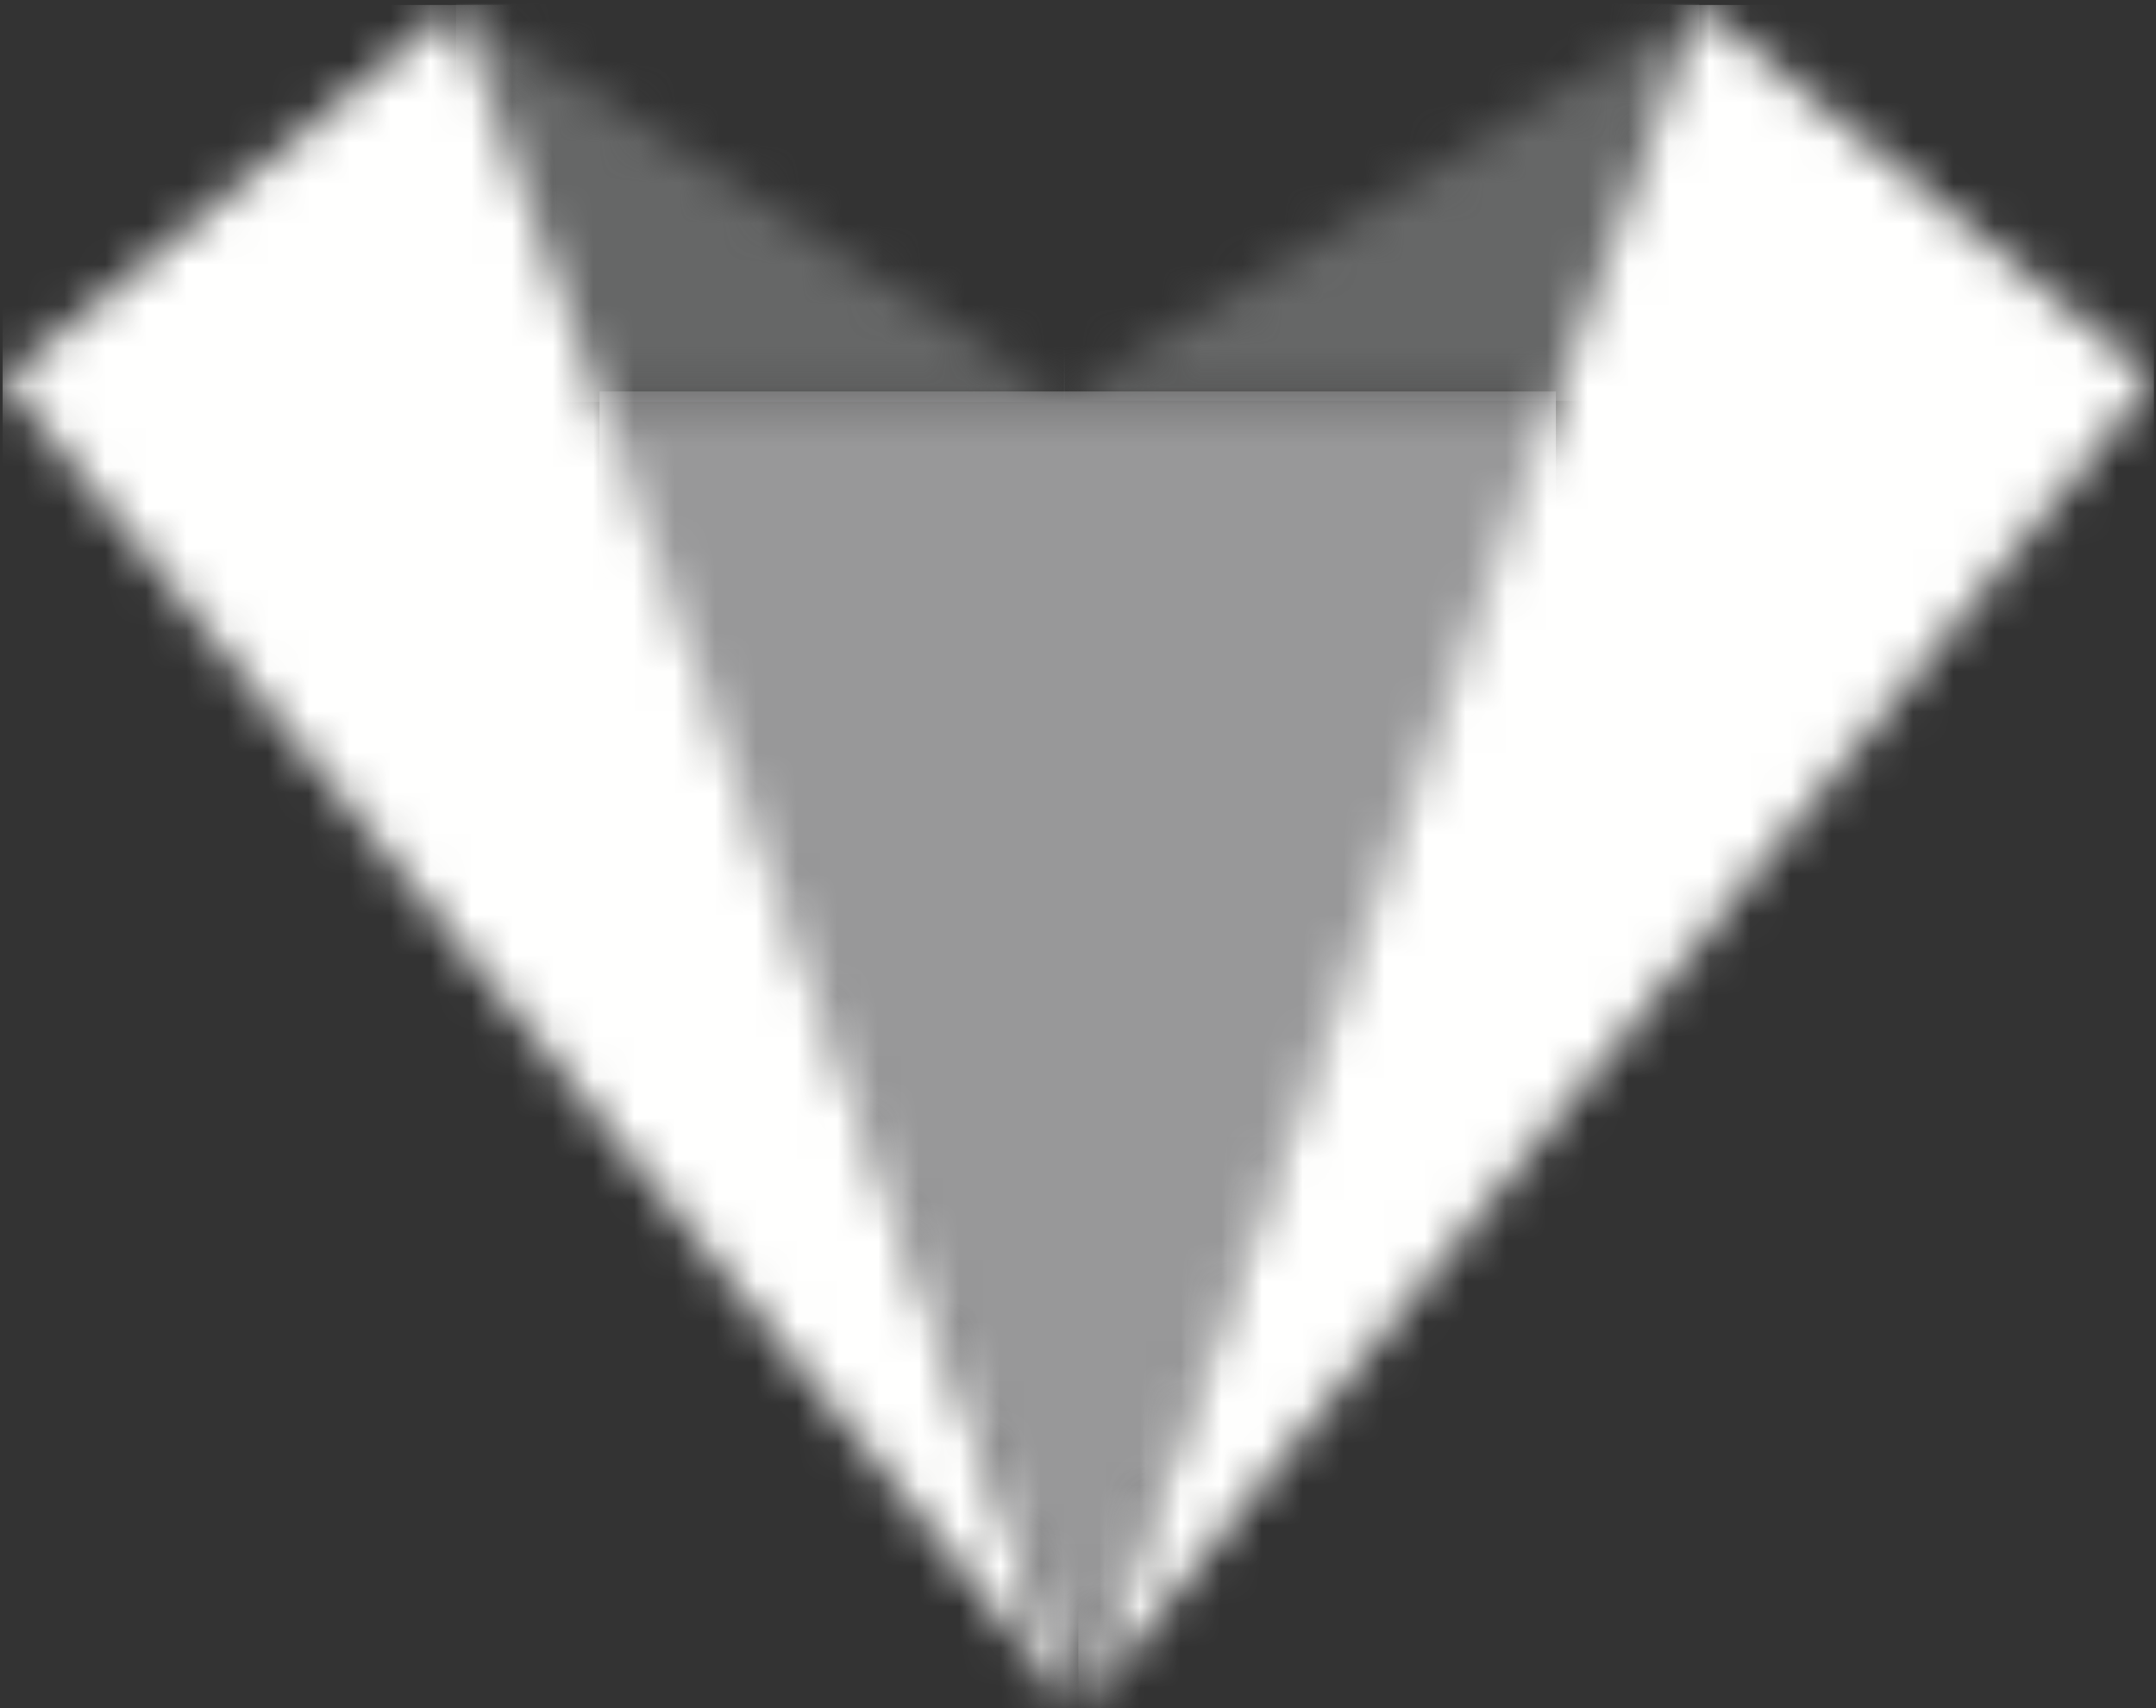 <?xml version="1.0" encoding="UTF-8" standalone="no"?>
<svg width="53px" height="42px" viewBox="0 0 53 42" version="1.1" xmlns="http://www.w3.org/2000/svg" xmlns:xlink="http://www.w3.org/1999/xlink">
    <rect x="0" y="0" width="53" height="42" fill="#333333" stroke="none"/>
    <!-- Generator: Sketch 3.6.1 (26313) - http://www.bohemiancoding.com/sketch -->
    <title>Group 2</title>
    <desc>Created with Sketch.</desc>
    <defs>
        <path id="path-1" d="M2.538,9.866 L14.952,9.829 L0.007,0.117 L2.538,9.866 Z"></path>
        <path id="path-3" d="M13.138,9.83 L15.732,0.117 L0.13,9.83 L13.138,9.83 Z"></path>
        <path id="path-5" d="M0.079,0.174 L12.828,32.618 L25.576,0.174 L0.079,0.174 Z"></path>
        <path id="path-7" d="M0,9.334 L26.394,42.089 L11.131,0.127 L0,9.334 L0,9.334 Z"></path>
        <path id="path-9" d="M26.405,9.334 L15.236,0.124 L0,42.058 C8.778,31.135 26.405,9.334 26.405,9.334 Z"></path>
    </defs>
    <g id="Page-2" stroke="none" stroke-width="1" fill="none" fill-rule="evenodd">
        <g id="账号管理1" transform="translate(-48, -15)">
            <g id="Group-Copy-10">
                <g id="Group-2" transform="translate(48, 15)">
                    <g id="Group-6" transform="translate(11.206, 0)">
                        <mask id="mask-2" fill="white">
                            <use xlink:href="#path-1"></use>
                        </mask>
                        <g id="Clip-5"></g>
                        <path d="M0.005,0.095 L14.975,0.095 L14.975,9.881 L0.005,9.881 L0.005,0.095 Z" id="Fill-4" fill="#666767" mask="url(#mask-2)"></path>
                    </g>
                    <g id="Group-9" transform="translate(26.028, 0)">
                        <mask id="mask-4" fill="white">
                            <use xlink:href="#path-3"></use>
                        </mask>
                        <g id="Clip-8"></g>
                        <path d="M0.124,0.095 L15.746,0.095 L15.746,9.852 L0.124,9.852 L0.124,0.095 Z" id="Fill-7" fill="#666767" mask="url(#mask-4)"></path>
                    </g>
                    <g id="Group-12" transform="translate(13.665, 9.455)">
                        <mask id="mask-6" fill="white">
                            <use xlink:href="#path-5"></use>
                        </mask>
                        <g id="Clip-11"></g>
                        <path d="M1.074,0.17 L24.582,0.17 L24.582,32.62 L1.074,32.62 L1.074,0.17 Z" id="Fill-10" fill="#989899" mask="url(#mask-6)"></path>
                    </g>
                    <g id="Group-15" transform="translate(0.089, 0)">
                        <mask id="mask-8" fill="white">
                            <use xlink:href="#path-7"></use>
                        </mask>
                        <g id="Clip-14"></g>
                        <path d="M-0.025,0.123 L26.418,0.123 L26.418,42.103 L-0.025,42.103 L-0.025,0.123 Z" id="Fill-13" fill="#FFFFFE" mask="url(#mask-8)"></path>
                    </g>
                    <g id="Group-18" transform="translate(26.522, 0)">
                        <mask id="mask-10" fill="white">
                            <use xlink:href="#path-9"></use>
                        </mask>
                        <g id="Clip-17"></g>
                        <path d="M-0.015,0.123 L26.428,0.123 L26.428,42.075 L-0.015,42.075 L-0.015,0.123 Z" id="Fill-16" fill="#FFFFFE" mask="url(#mask-10)"></path>
                    </g>
                </g>
            </g>
        </g>
    </g>
</svg>